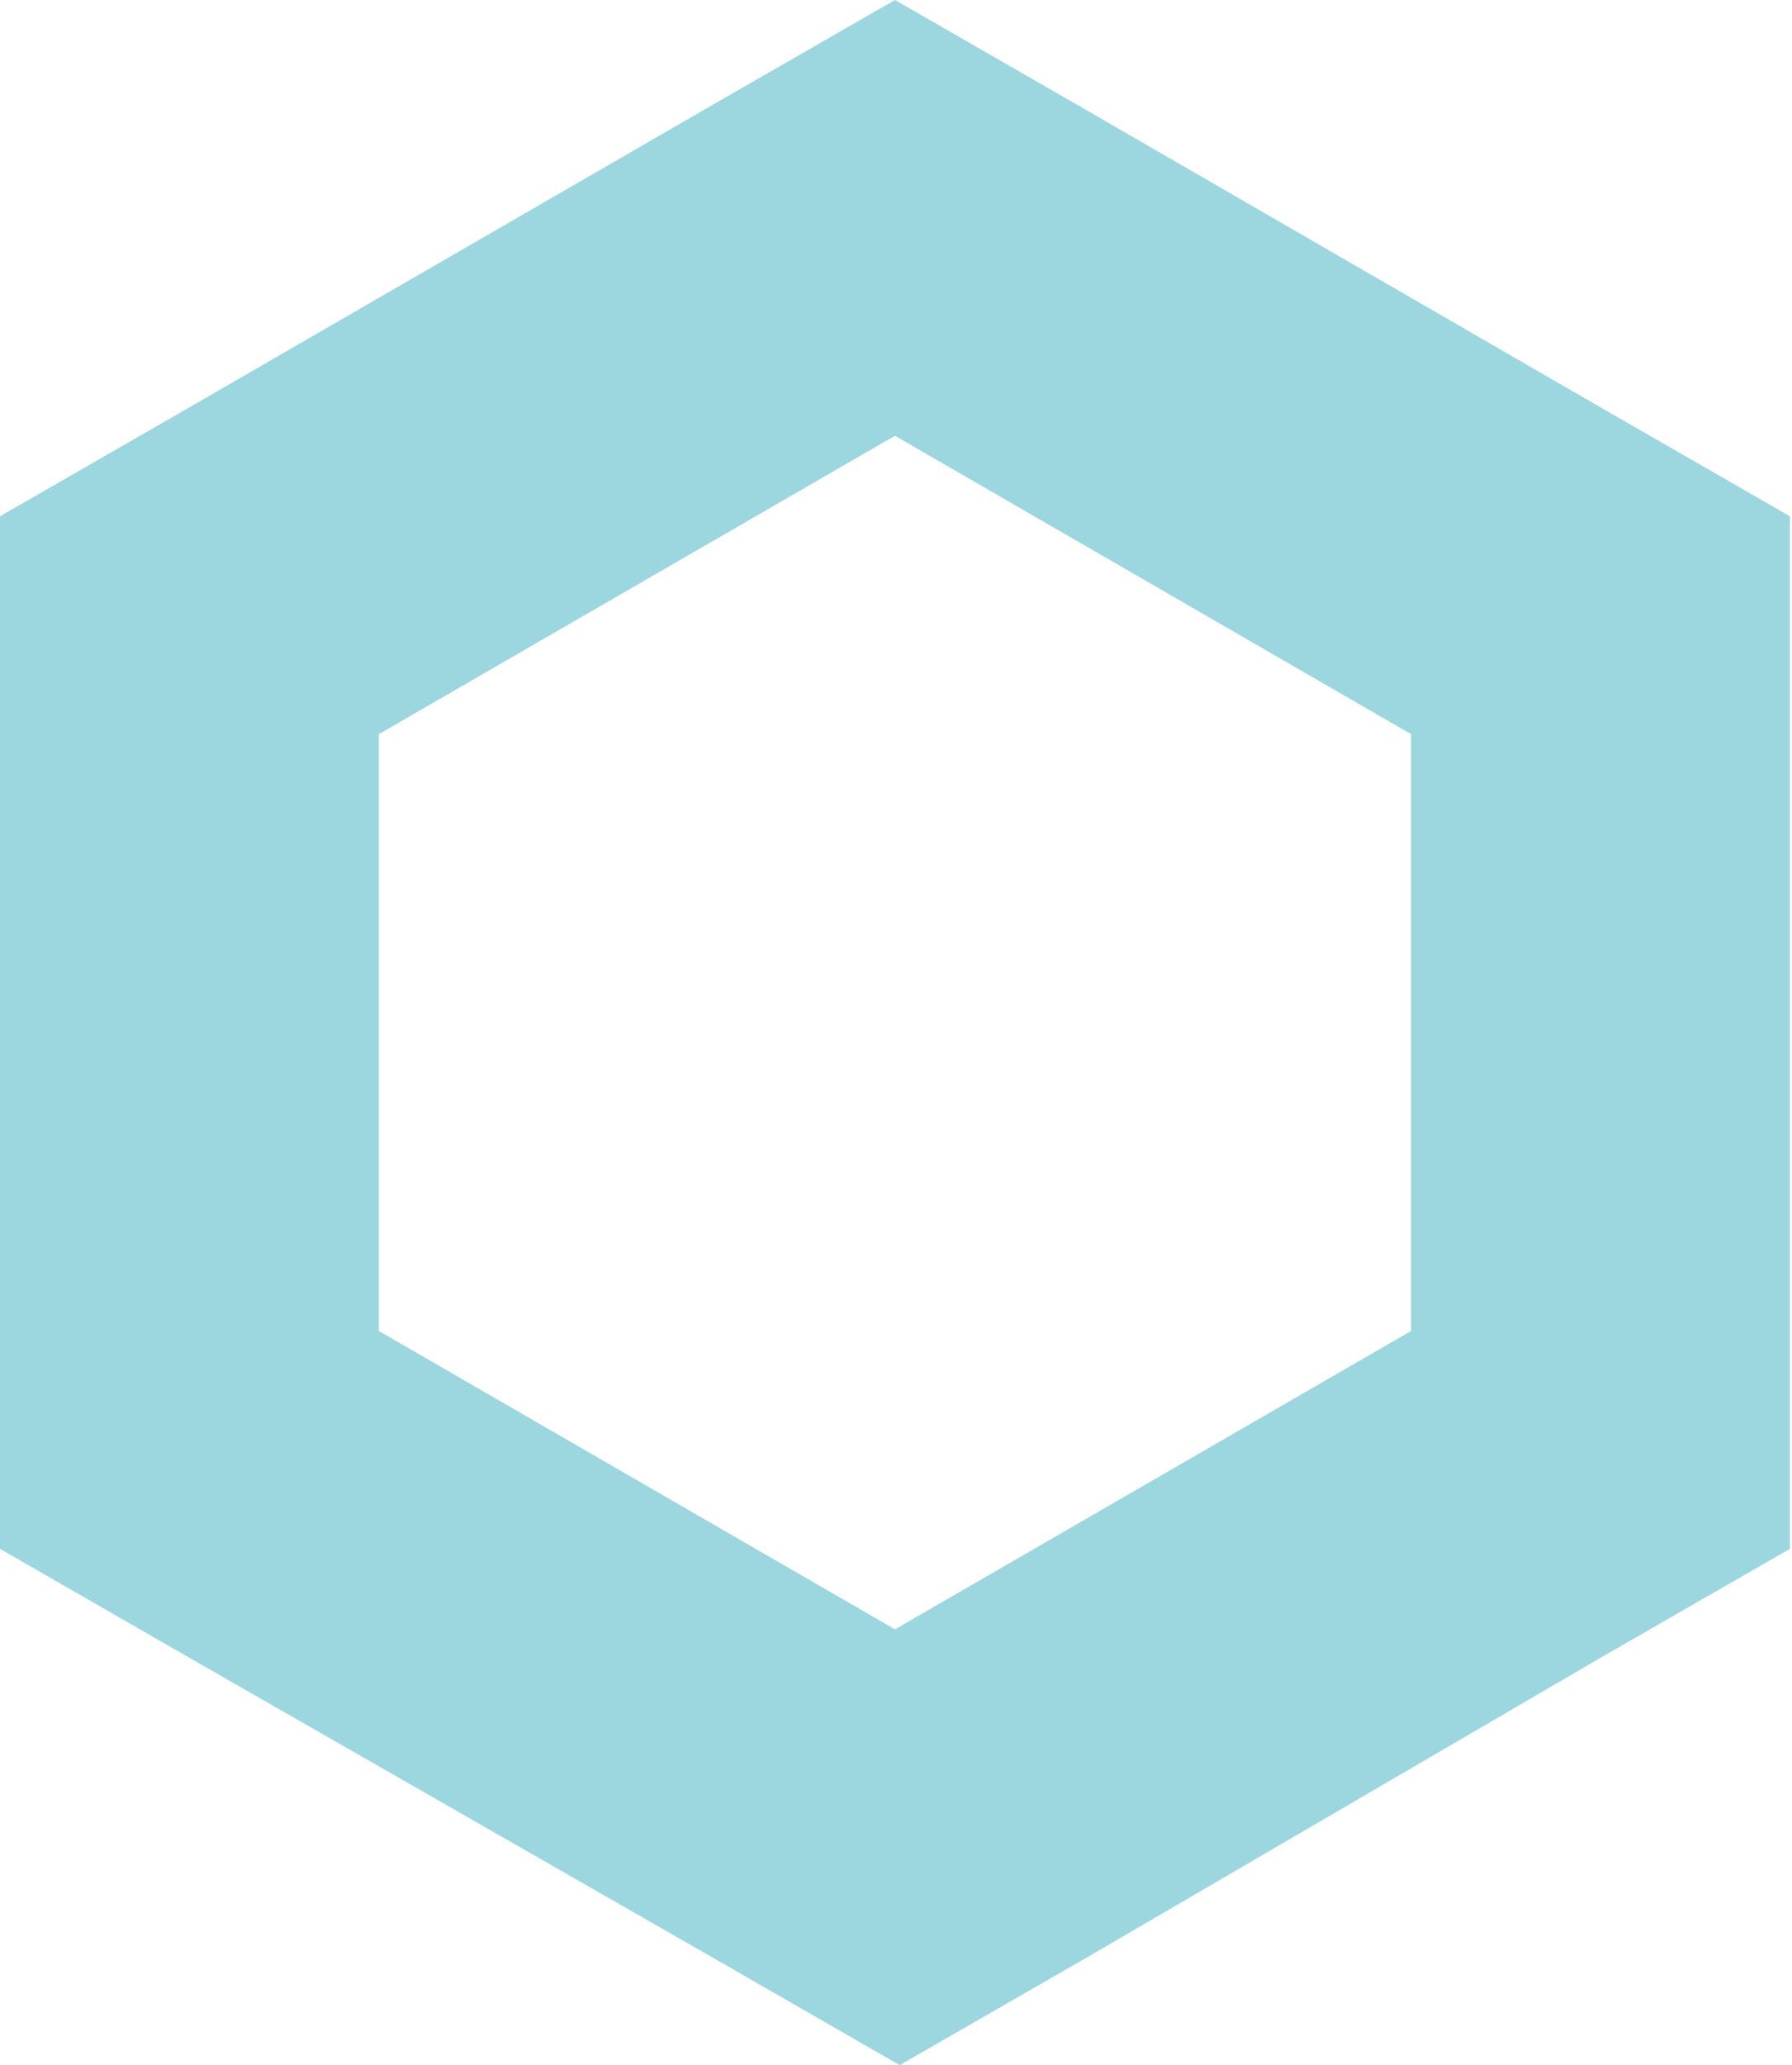 <svg width="217" height="250" viewBox="0 0 217 250" fill="none" xmlns="http://www.w3.org/2000/svg">
<g clip-path="url(#clip0_815_1916)">
<path d="M108.373 -0L85.437 13.188L22.937 49.312L0.001 62.5V187.5L22.937 200.688L86.01 236.812L108.946 250L131.882 236.812L193.808 200.688L216.744 187.5V62.5L193.808 49.312L131.308 13.188L108.373 -0ZM45.873 161.124V88.876L108.373 52.752L170.873 88.876V161.124L108.373 197.248L45.873 161.124Z" fill="#9CD6DF"/>
</g>
<defs>
<clipPath id="clip0_815_1916">
<rect width="217" height="250" fill="white"/>
</clipPath>
</defs>
</svg>
